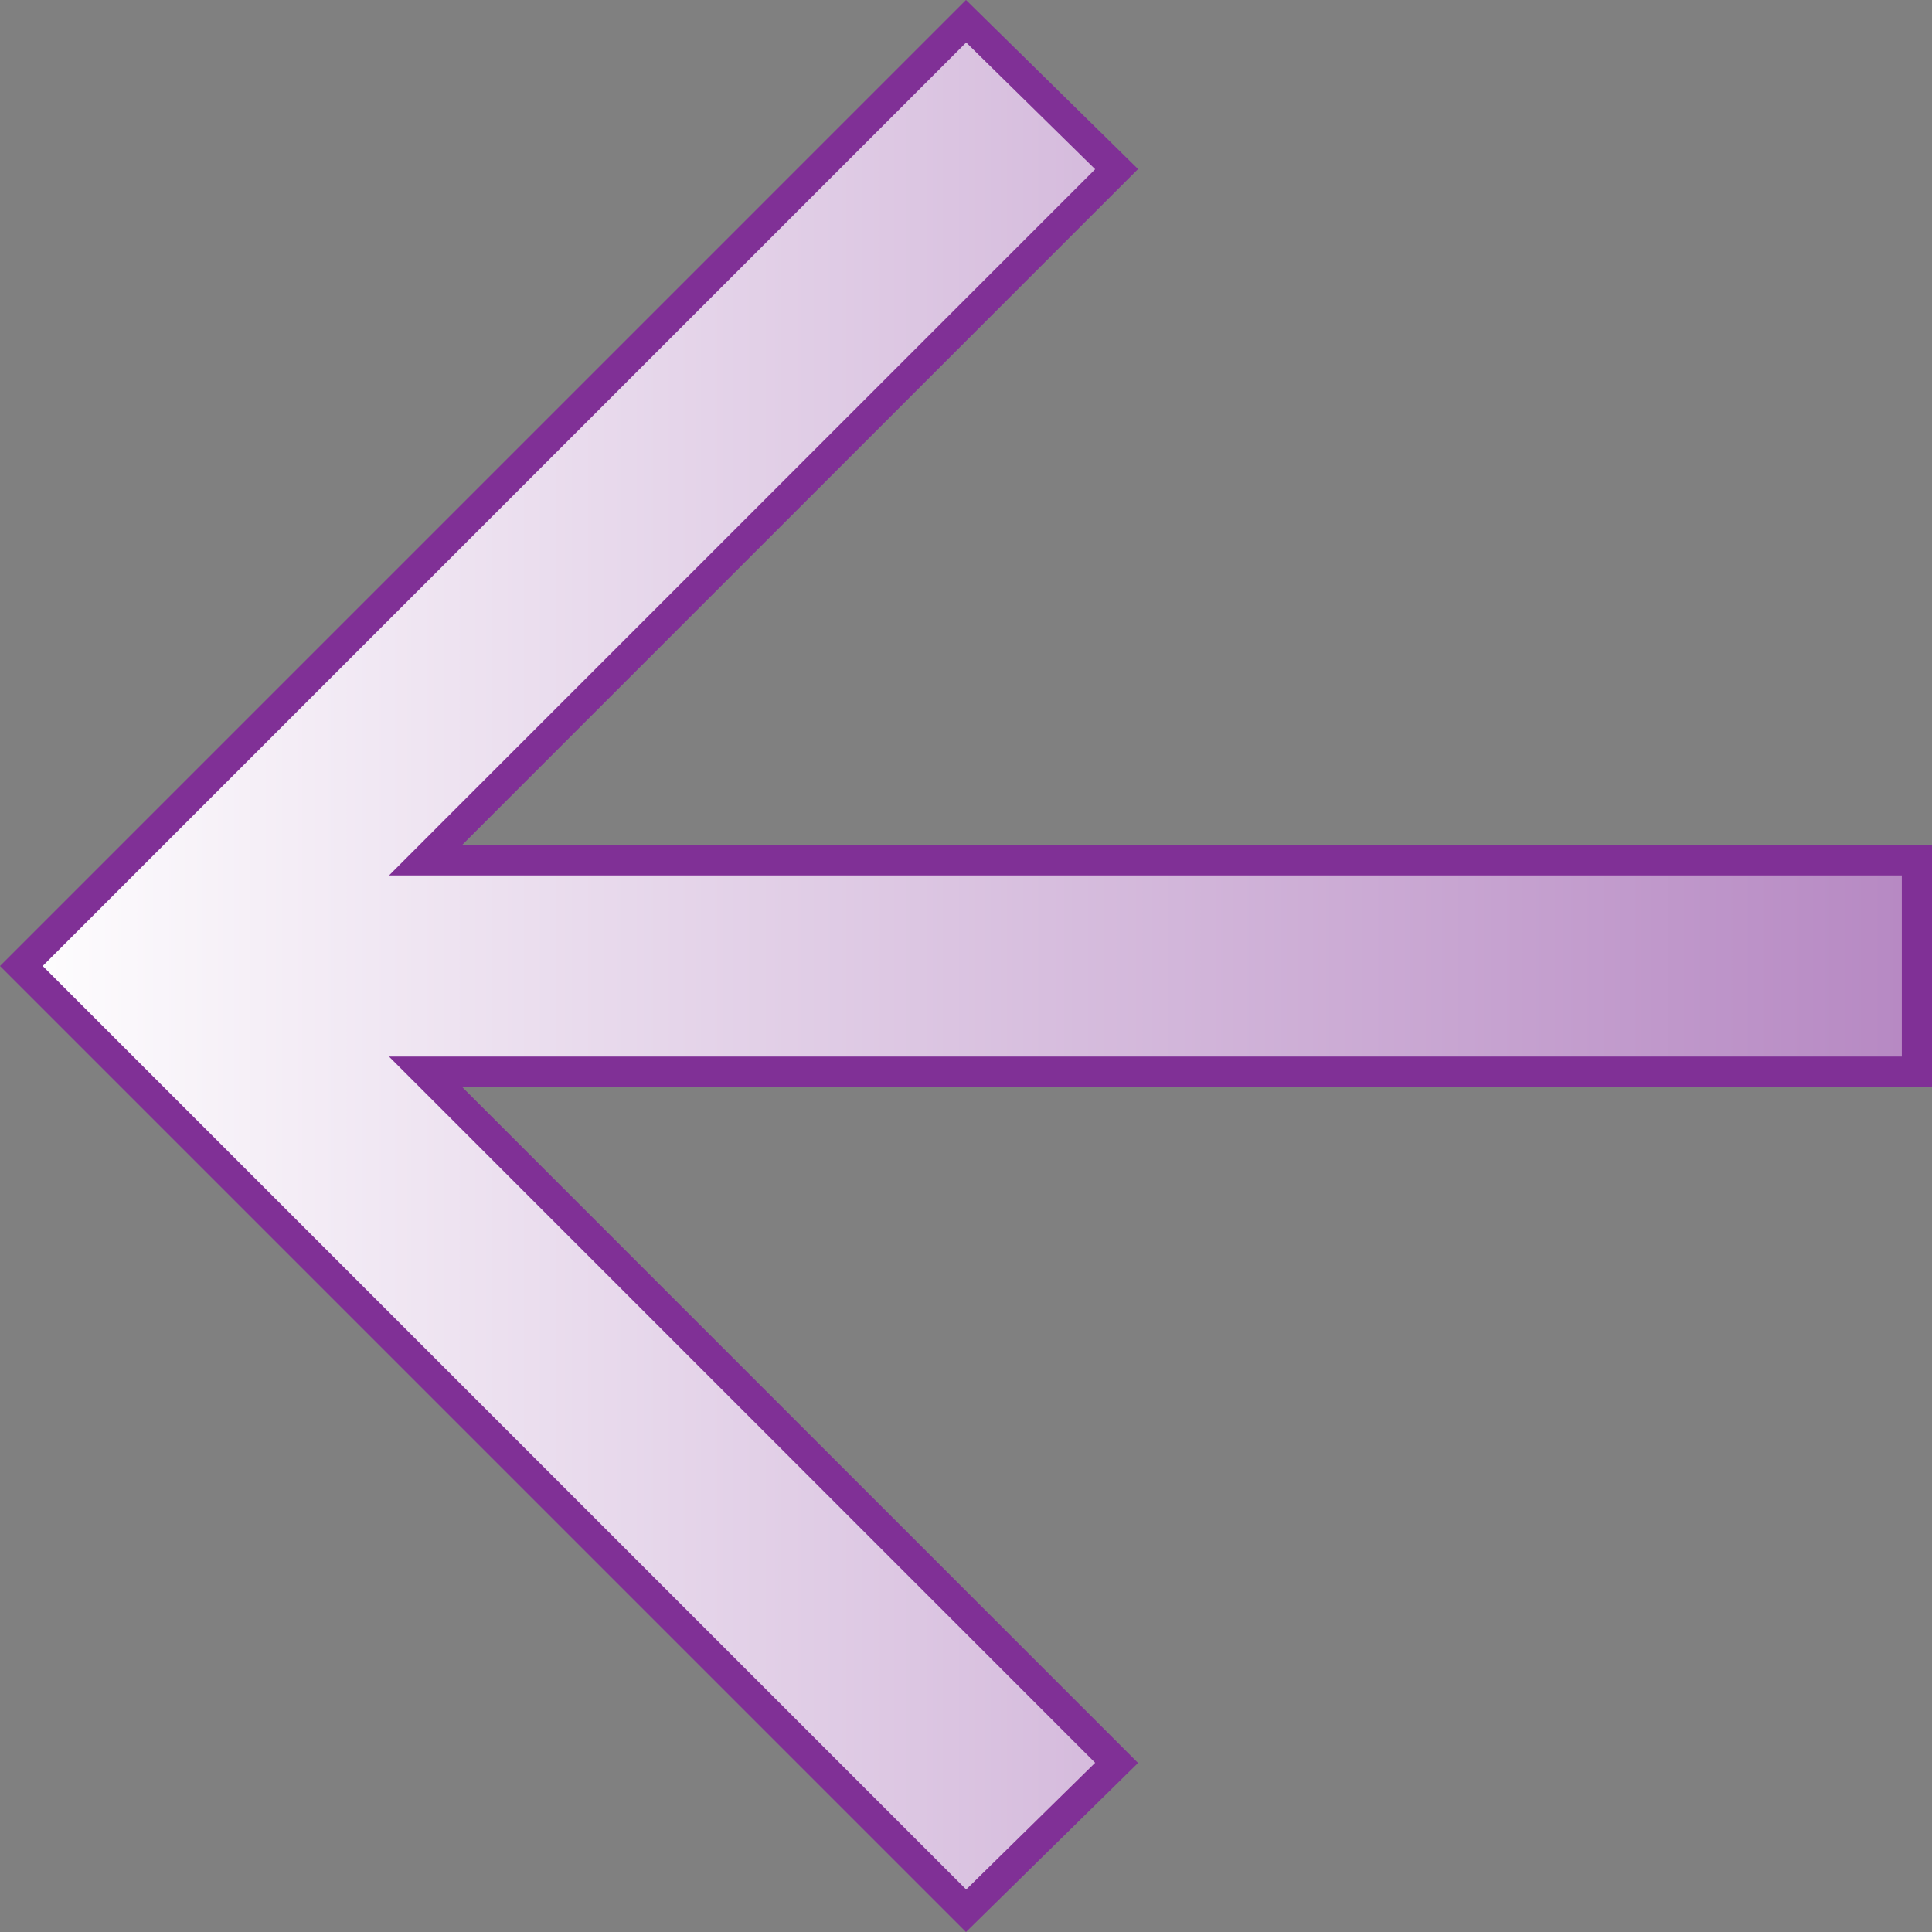 <svg width="64" height="64" viewBox="0 0 64 64" fill="none" xmlns="http://www.w3.org/2000/svg">
<rect x="0" y="0" width="64" height="64" fill="#808080" stroke="none"/>
<path d="M36.989 5.603L14.946 27.646L14.093 28.5H63.5V35.5H14.093L36.989 58.397L32.003 63.296L0.707 32L32.003 0.703L36.989 5.603Z" fill="url(#paint0_linear_590_46)" stroke="#803096"/>
<defs>
<linearGradient id="paint0_linear_590_46" x1="0" y1="32" x2="110.5" y2="32" gradientUnits="userSpaceOnUse">
<stop stop-color="white"/>
<stop offset="1" stop-color="#803096"/>
</linearGradient>
</defs>
</svg>
